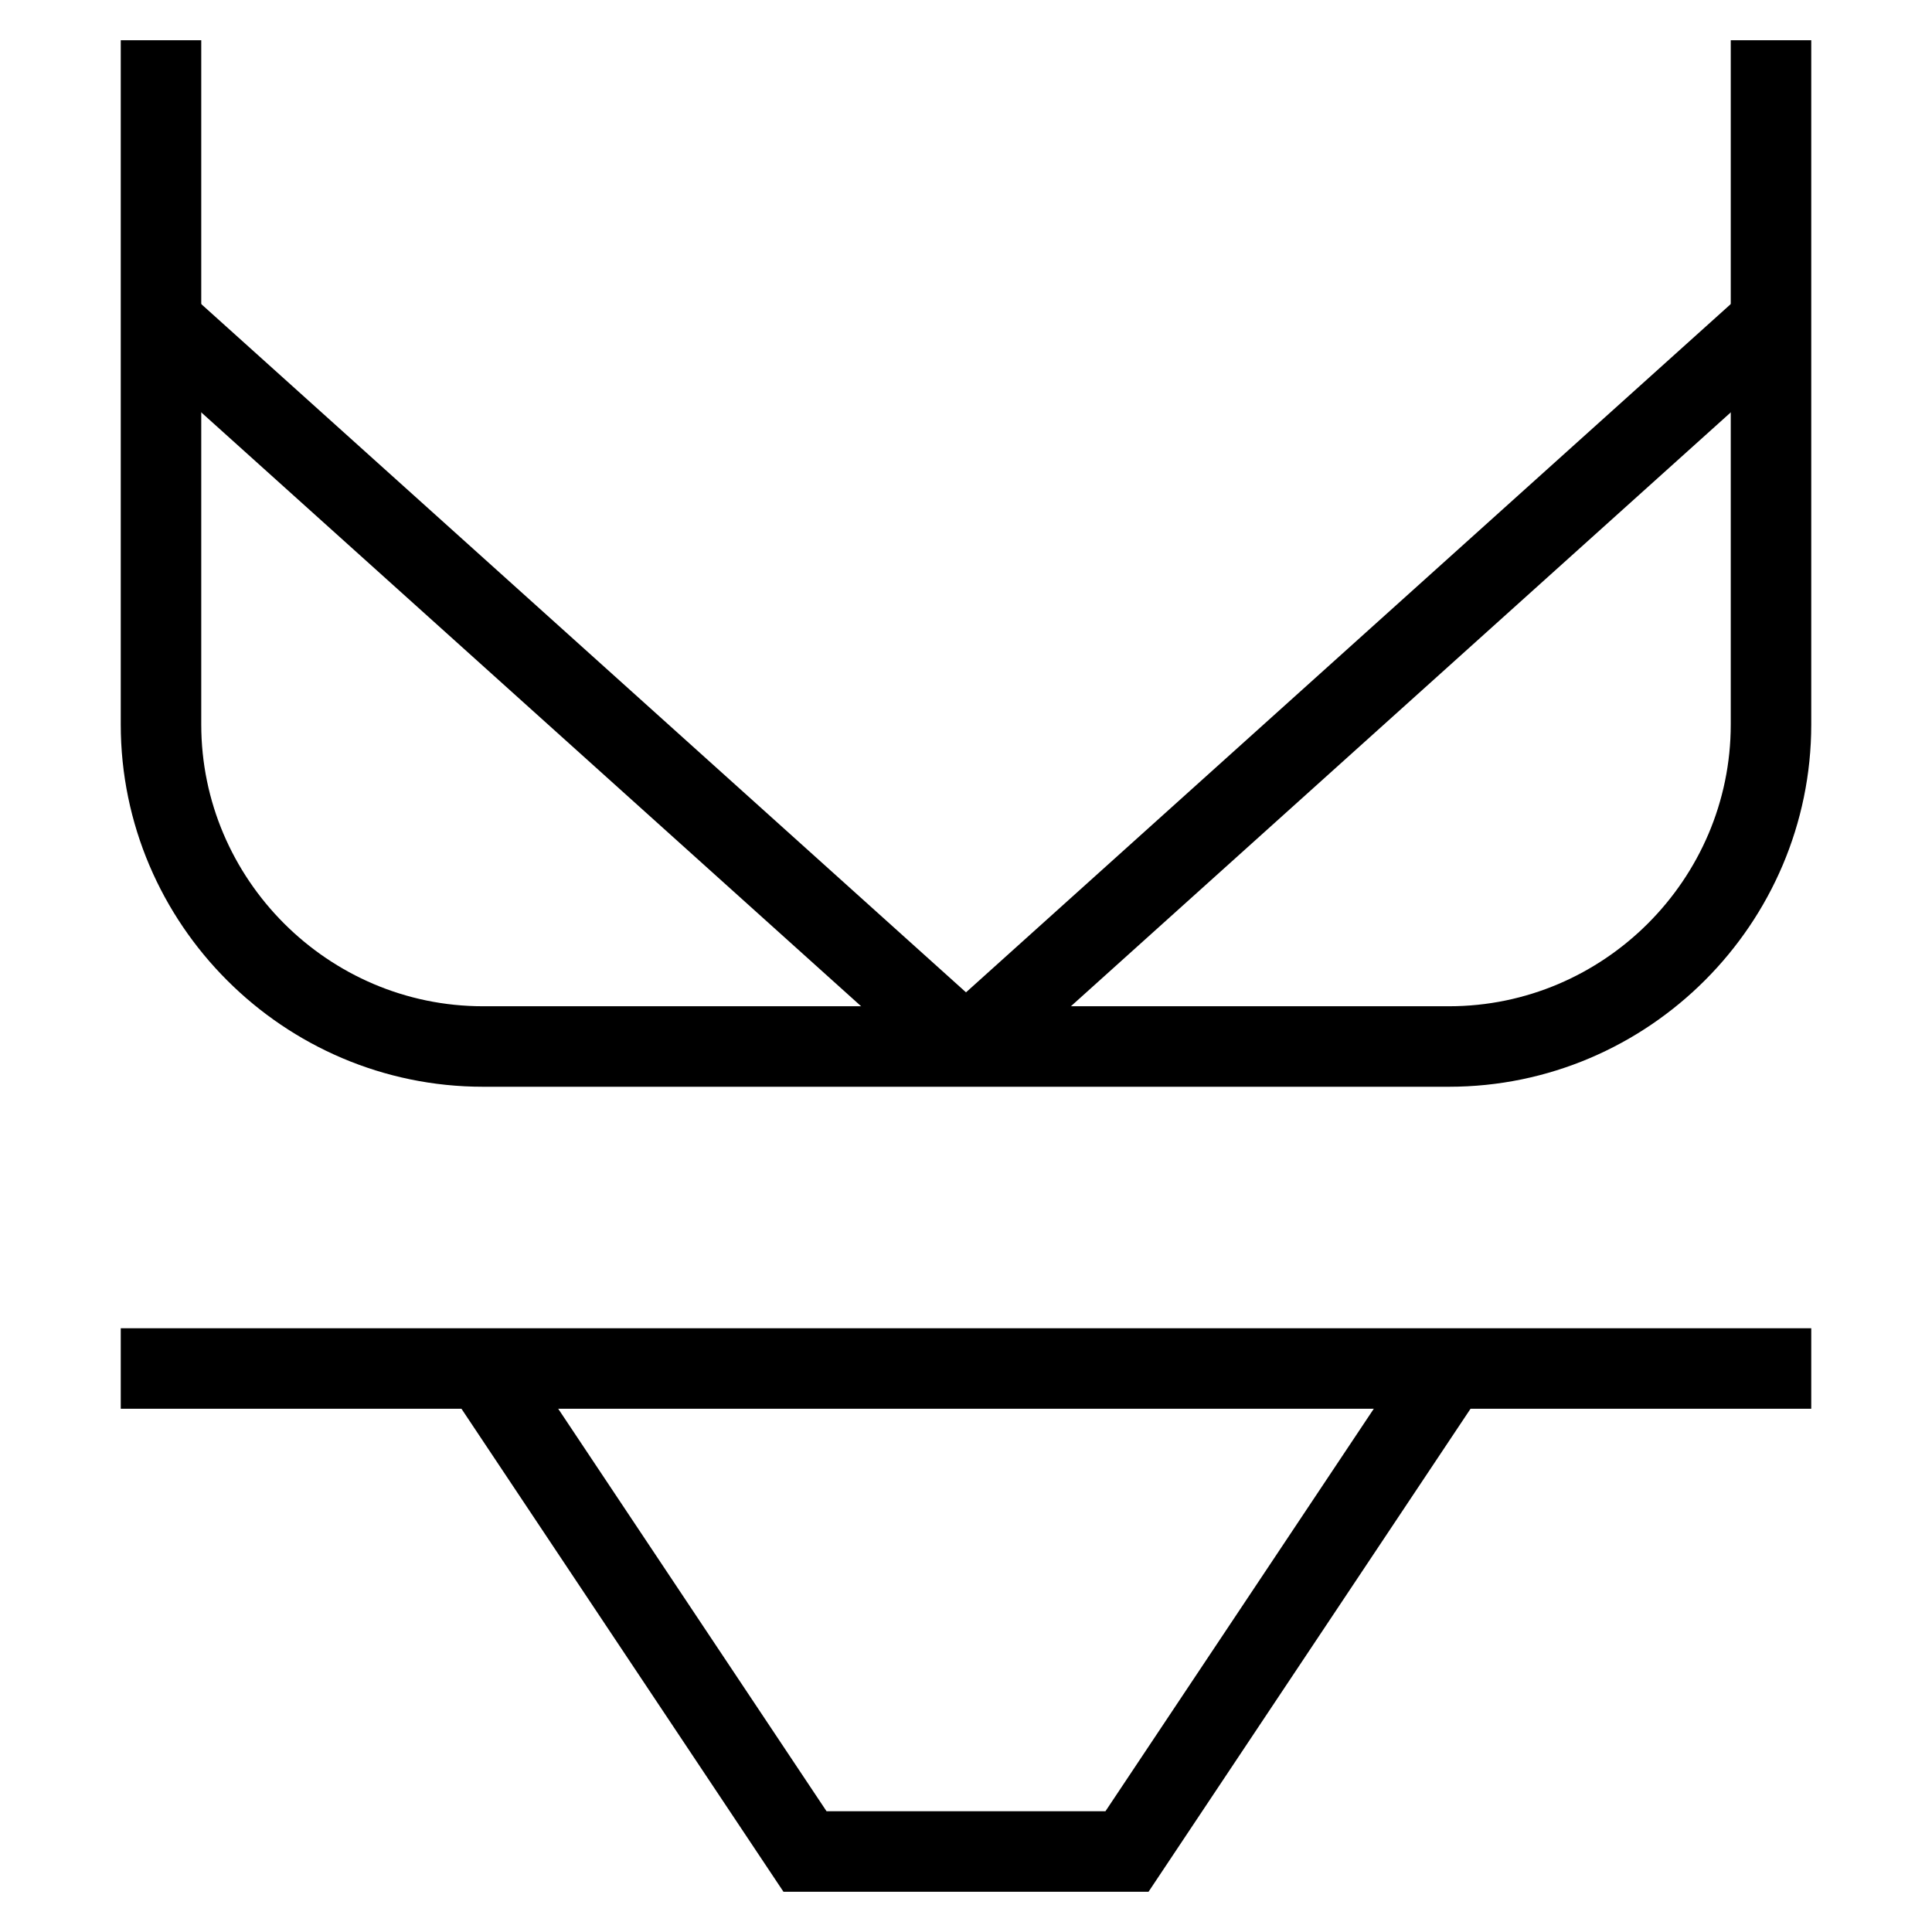 <svg id="nc_icon" version="1.1" xmlns="http://www.w3.org/2000/svg" xmlns:xlink="http://www.w3.org/1999/xlink" x="0px" y="0px" viewBox="0 0 24 24" xml:space="preserve" ><g transform="translate(0, 0)" class="nc-icon-wrapper" fill="none"><line data-cap="butt" data-color="color-2" fill="none" stroke="currentColor" vector-effect="non-scaling-stroke" stroke-miterlimit="10" x1="12" y1="13" x2="2" y2="4" stroke-linejoin="miter" stroke-linecap="butt"></line> <line data-cap="butt" data-color="color-2" fill="none" stroke="currentColor" vector-effect="non-scaling-stroke" stroke-miterlimit="10" x1="12" y1="13" x2="22" y2="4" stroke-linejoin="miter" stroke-linecap="butt"></line> <polyline data-cap="butt" data-color="color-2" fill="none" stroke="currentColor" vector-effect="non-scaling-stroke" stroke-miterlimit="10" points="6,17 10,23 14,23 18,17 " stroke-linejoin="miter" stroke-linecap="butt"></polyline> <line fill="none" stroke="currentColor" vector-effect="non-scaling-stroke" stroke-linecap="square" stroke-miterlimit="10" x1="2" y1="17" x2="22" y2="17" stroke-linejoin="miter"></line> <path fill="none" stroke="currentColor" vector-effect="non-scaling-stroke" stroke-linecap="square" stroke-miterlimit="10" d="M2,1v8c0,2.2,1.8,4,4,4h12 c2.2,0,4-1.8,4-4V1" stroke-linejoin="miter"></path></g></svg>